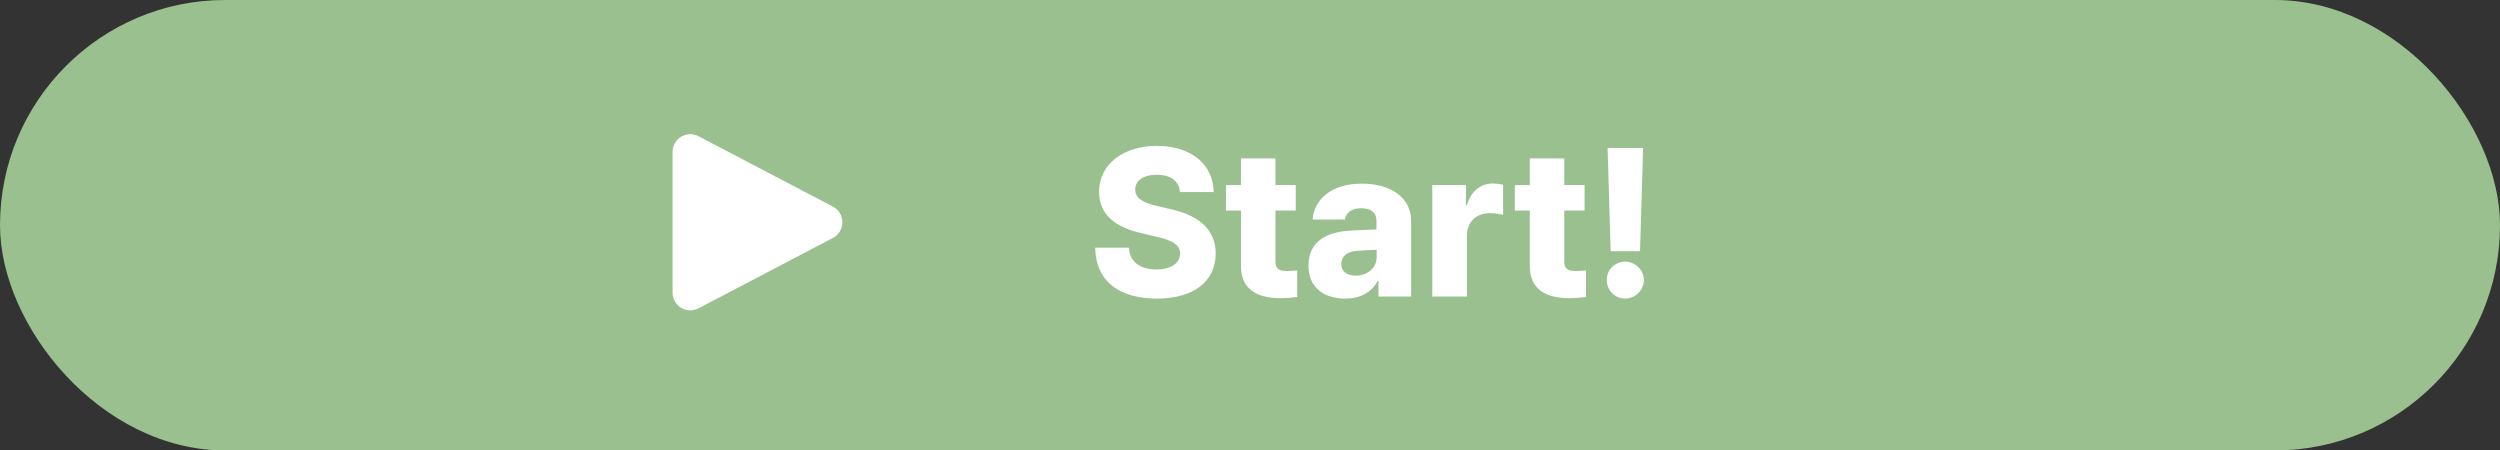 <svg width="333" height="60" viewBox="0 0 333 60" fill="none" xmlns="http://www.w3.org/2000/svg">
<rect x="0" y="0" width="333" height="60" fill="#333333" stroke="none"/>
<rect width="333" height="60" rx="30" fill="#99C08E"/>
<path d="M110.941 27.519C112.626 28.401 112.626 30.813 110.941 31.695L93.04 41.069C91.471 41.891 89.589 40.752 89.589 38.981L89.589 20.233C89.589 18.462 91.471 17.323 93.04 18.145L110.941 27.519Z" fill="white"/>
<path d="M157.174 25.582C157.051 24.146 155.984 23.285 154.084 23.285C152.197 23.285 151.227 24.105 151.213 25.227C151.186 26.457 152.389 27.059 154.166 27.441L155.889 27.852C159.703 28.686 161.918 30.586 161.932 33.758C161.918 37.504 159.006 39.76 154.084 39.773C149.148 39.76 145.963 37.545 145.881 32.992H150.365C150.475 34.906 151.91 35.891 154.029 35.891C155.998 35.891 157.174 35.029 157.201 33.758C157.174 32.609 156.162 32.008 153.975 31.516L151.896 31.023C148.492 30.23 146.4 28.535 146.4 25.555C146.387 21.877 149.627 19.43 154.111 19.43C158.678 19.43 161.617 21.918 161.658 25.582H157.174ZM172.596 24.652V28.043H169.889V34.852C169.902 35.781 170.367 36.068 171.146 36.082C171.529 36.109 172.268 36.068 172.787 36.027V39.555C172.336 39.623 171.57 39.705 170.49 39.719C167.223 39.705 165.268 38.365 165.295 35.371V28.043H163.299V24.652H165.295V21.098H169.889V24.652H172.596ZM174.291 35.371C174.277 32.076 176.834 30.9 179.787 30.723C180.867 30.654 182.713 30.586 183.342 30.559V29.355C183.342 28.316 182.576 27.729 181.318 27.742C180.102 27.729 179.309 28.275 179.131 29.246H174.838C175.043 26.621 177.258 24.461 181.428 24.461C185.092 24.461 187.949 26.197 187.963 29.41V39.5H183.615V37.422H183.506C182.699 38.926 181.264 39.76 179.186 39.773C176.342 39.76 174.277 38.31 174.291 35.371ZM178.666 35.18C178.652 36.178 179.459 36.711 180.58 36.711C182.152 36.711 183.383 35.685 183.369 34.223V33.266C182.809 33.279 181.25 33.361 180.553 33.43C179.391 33.553 178.652 34.195 178.666 35.18ZM190.779 39.5V24.652H195.264V27.332H195.4C195.947 25.391 197.26 24.447 198.9 24.434C199.324 24.447 199.83 24.516 200.213 24.598V28.617C199.775 28.48 198.941 28.385 198.381 28.398C196.658 28.385 195.387 29.588 195.4 31.379V39.5H190.779ZM211.068 24.652V28.043H208.361V34.852C208.375 35.781 208.84 36.068 209.619 36.082C210.002 36.109 210.74 36.068 211.26 36.027V39.555C210.809 39.623 210.043 39.705 208.963 39.719C205.695 39.705 203.74 38.365 203.768 35.371V28.043H201.771V24.652H203.768V21.098H208.361V24.652H211.068ZM218.861 19.703L218.451 33.457H214.541L214.131 19.703H218.861ZM214.021 37.285C213.994 35.945 215.129 34.852 216.482 34.852C217.795 34.852 218.957 35.945 218.971 37.285C218.957 38.666 217.795 39.773 216.482 39.773C215.129 39.773 213.994 38.666 214.021 37.285Z" fill="white"/>
</svg>
